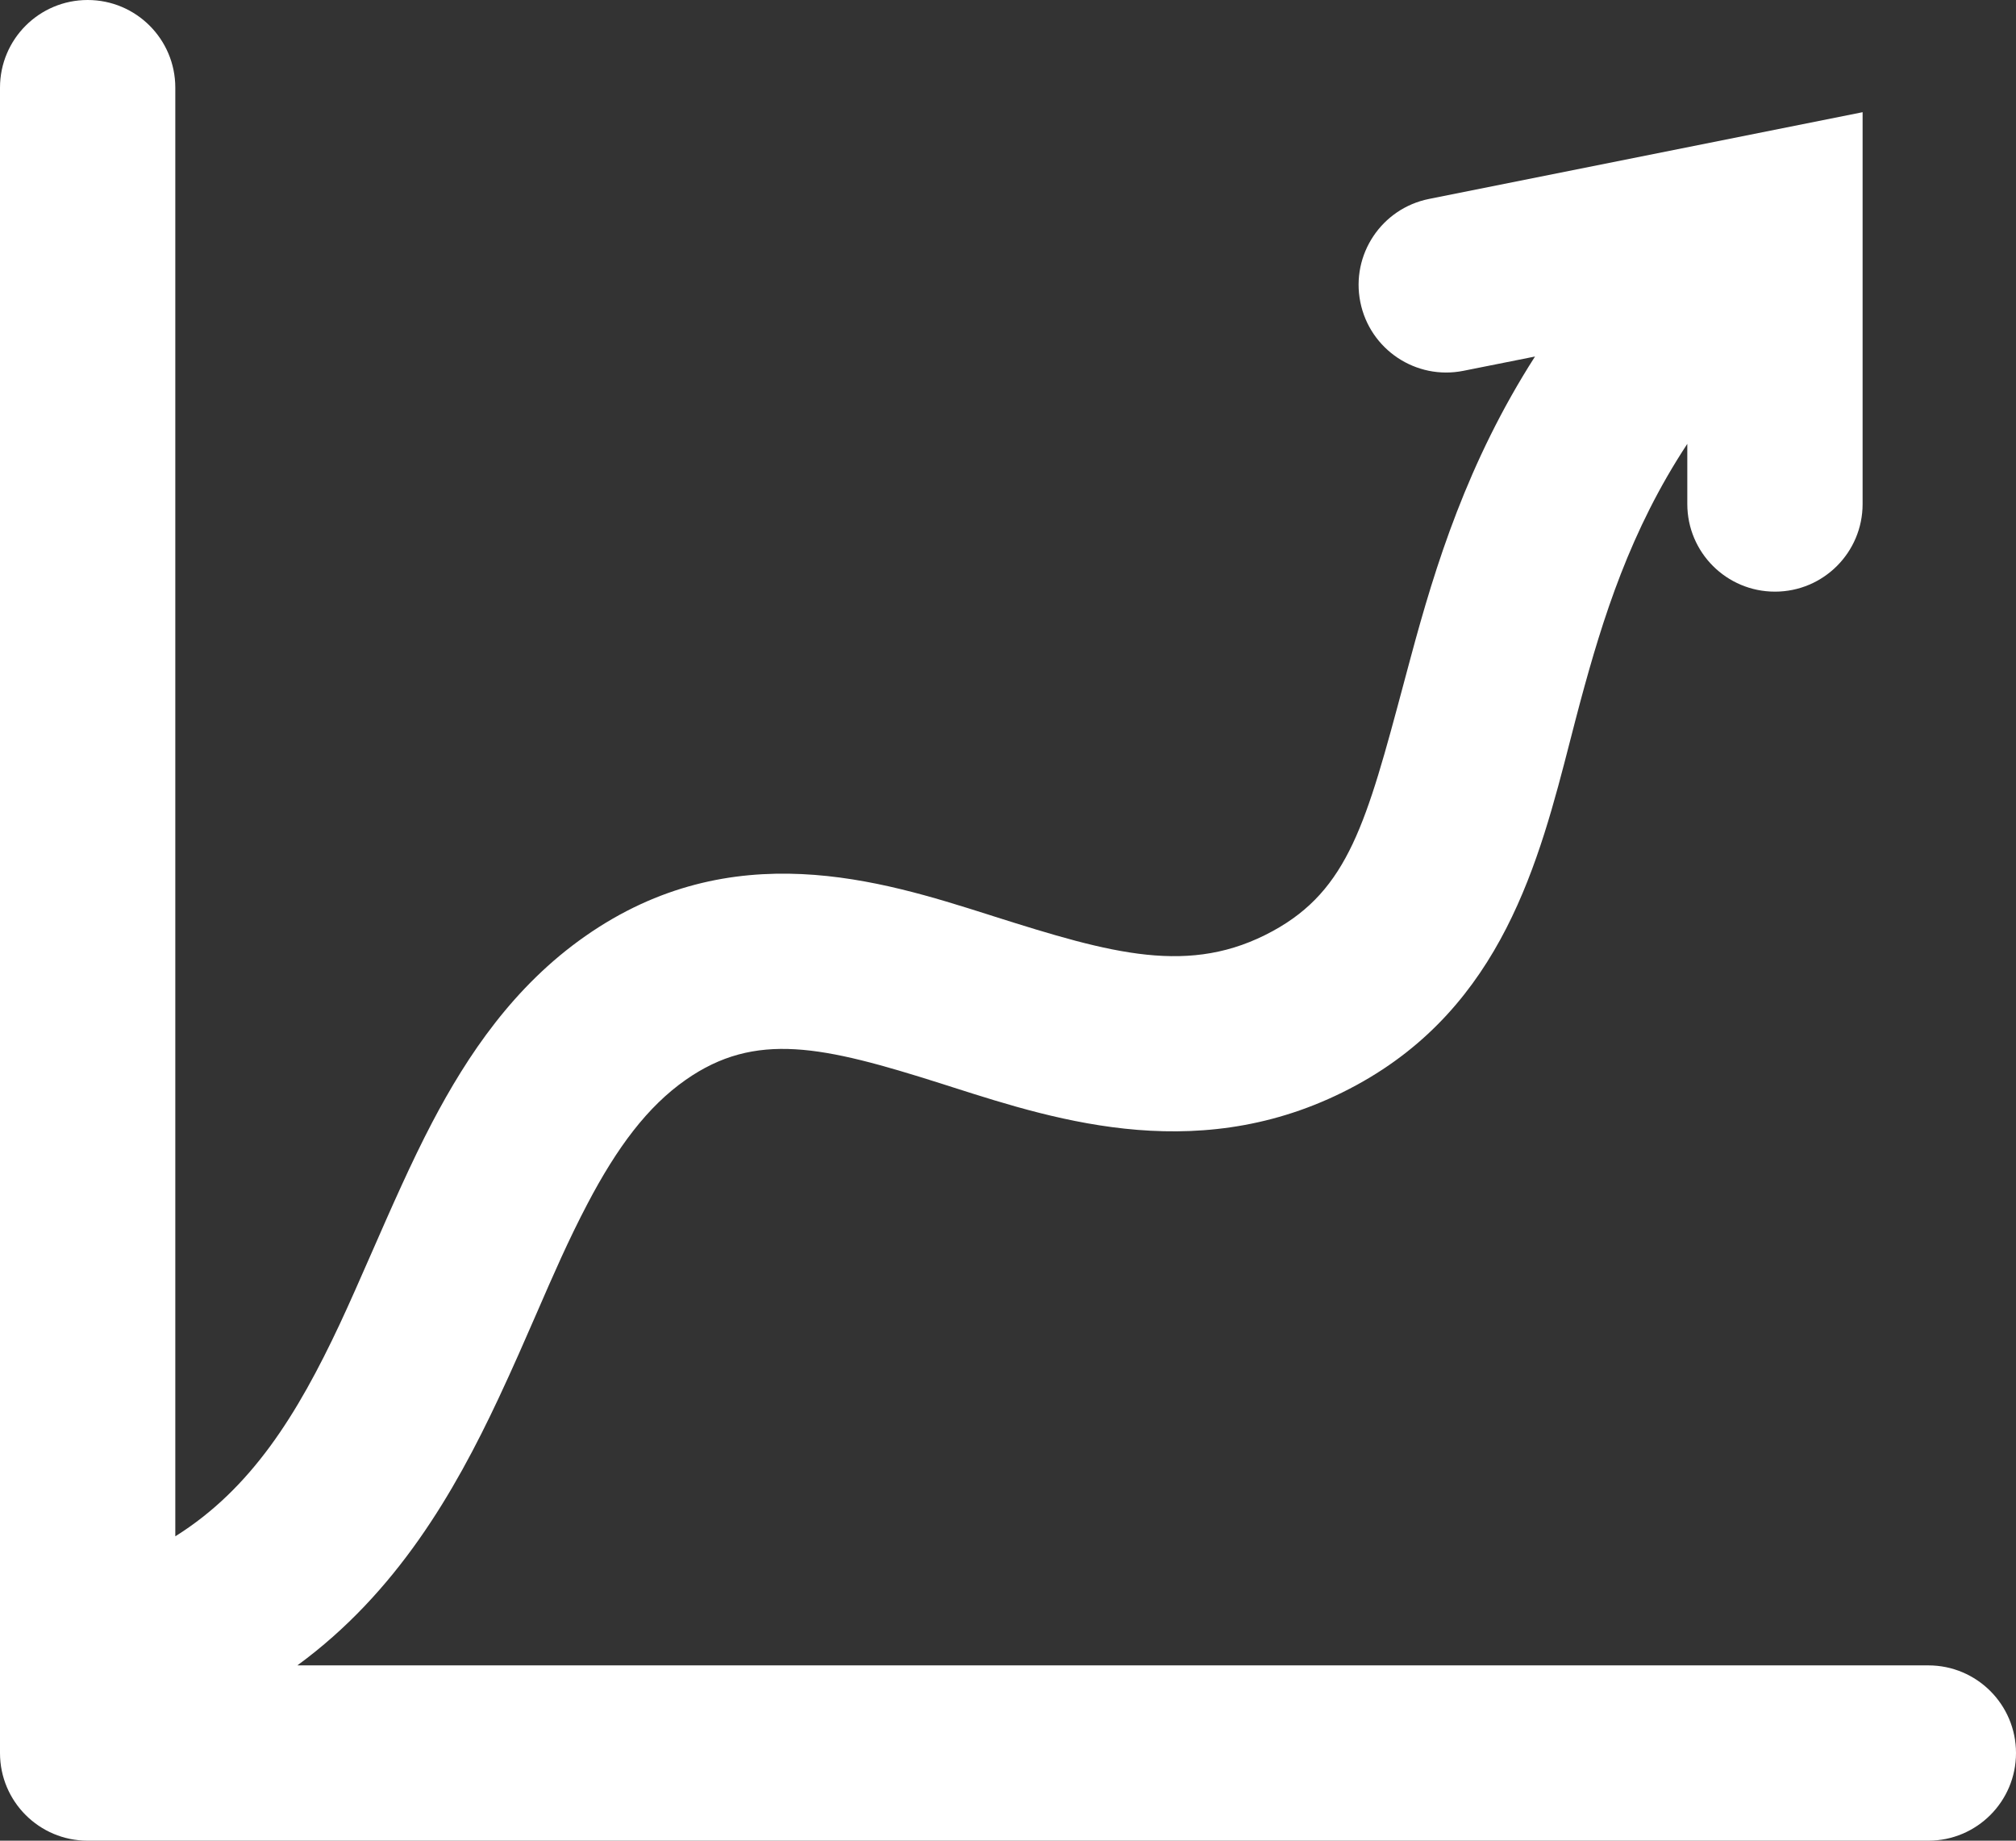 <svg viewBox="0 0 46 42" fill="none" xmlns="http://www.w3.org/2000/svg">
<rect x="0" y="0" width="46" height="42" fill="#333333" stroke="none"/>
<path fillRule="evenodd" clipRule="evenodd" d="M4 2C4 0.895 3.105 0 2 0C0.895 0 0 0.895 0 2V37.956C-0.001 37.984 -0.001 38.013 0 38.041V40C0 41.105 0.895 42 2 42H44C45.105 42 46 41.105 46 40C46 38.895 45.105 38 44 38H6.785C9.049 36.344 10.367 34.055 11.373 31.912C11.707 31.2 11.985 30.561 12.248 29.957C12.626 29.087 12.971 28.293 13.404 27.469C14.081 26.178 14.774 25.25 15.647 24.639C17.24 23.523 18.781 23.87 21.458 24.719C21.555 24.75 21.654 24.782 21.755 24.814C24.156 25.58 27.493 26.646 30.958 24.756C34.273 22.948 35.12 19.649 35.831 16.883C35.907 16.588 35.981 16.3 36.056 16.02C36.574 14.097 37.197 12.106 38.5 10.128V11.5C38.5 12.605 39.395 13.5 40.5 13.5C41.605 13.5 42.5 12.605 42.5 11.5V2.56L32.608 4.539C31.525 4.755 30.822 5.809 31.039 6.892C31.256 7.975 32.309 8.678 33.392 8.461L35.025 8.135C33.481 10.547 32.75 12.915 32.194 14.98C32.138 15.186 32.085 15.386 32.033 15.579L32.033 15.58C31.182 18.76 30.769 20.302 29.042 21.244C27.153 22.275 25.374 21.764 22.667 20.906L22.552 20.869C20.111 20.095 16.707 19.014 13.353 21.362C11.726 22.5 10.669 24.072 9.862 25.61C9.385 26.518 8.915 27.592 8.476 28.594L8.476 28.594C8.222 29.173 7.979 29.728 7.752 30.213C6.786 32.271 5.739 33.967 4 35.055V2Z" fill="white"/>
</svg>
<!-- <svg viewBox="0 0 52 45" fill="none" xmlns="http://www.w3.org/2000/svg">
<path fillRule="evenodd" clipRule="evenodd" d="M48.5 2.56042V11.5C48.5 12.6046 47.6046 13.5 46.5 13.5C45.3954 13.5 44.5 12.6046 44.5 11.5V10.1281C43.1969 12.106 42.574 14.0969 42.0562 16.02C41.9809 16.2999 41.9067 16.5883 41.8311 16.8828C41.1203 19.649 40.2727 22.9476 36.9577 24.7558C33.4926 26.6459 30.1558 25.5803 27.755 24.8136C27.6544 24.7815 27.5553 24.7499 27.458 24.719C24.7813 23.8703 23.2402 23.5232 21.6469 24.6385C20.774 25.2495 20.0809 26.1784 19.4037 27.4686C18.9712 28.2926 18.626 29.0867 18.2475 29.9574C17.9853 30.5605 17.7072 31.2004 17.373 31.9123C15.8505 35.1558 13.6122 38.7341 8.45807 39.9469C7.38286 40.1999 6.30615 39.5333 6.05316 38.4581C5.80017 37.3829 6.46671 36.3062 7.54191 36.0532C10.8877 35.2659 12.3995 33.0943 13.752 30.2127C13.9795 29.7282 14.2225 29.1732 14.4761 28.5941C14.9148 27.5922 15.3852 26.5178 15.8619 25.6096C16.6691 24.0717 17.726 22.5005 19.3531 21.3616C22.7066 19.0141 26.1108 20.0947 28.5517 20.8695C28.5904 20.8818 28.6288 20.894 28.667 20.9061C31.3738 21.7643 33.1527 22.2749 35.0423 21.2442C36.7691 20.3023 37.1818 18.7604 38.0328 15.5802C38.0847 15.3863 38.1382 15.1864 38.1938 14.9801C38.7498 12.9149 39.4814 10.5466 41.0253 8.13459L39.3922 8.46119C38.3091 8.67782 37.2555 7.97538 37.0388 6.89226C36.8222 5.80915 37.5246 4.7555 38.6078 4.53887L48.5 2.56042Z" fill="white"/>
<path fillRule="evenodd" clipRule="evenodd" d="M2 0C3.10457 0 4 0.89543 4 2V41H50C51.1046 41 52 41.8954 52 43C52 44.1046 51.1046 45 50 45H2C0.89543 45 0 44.1046 0 43V2C0 0.89543 0.89543 0 2 0Z" fill="white"/>
</svg> -->
